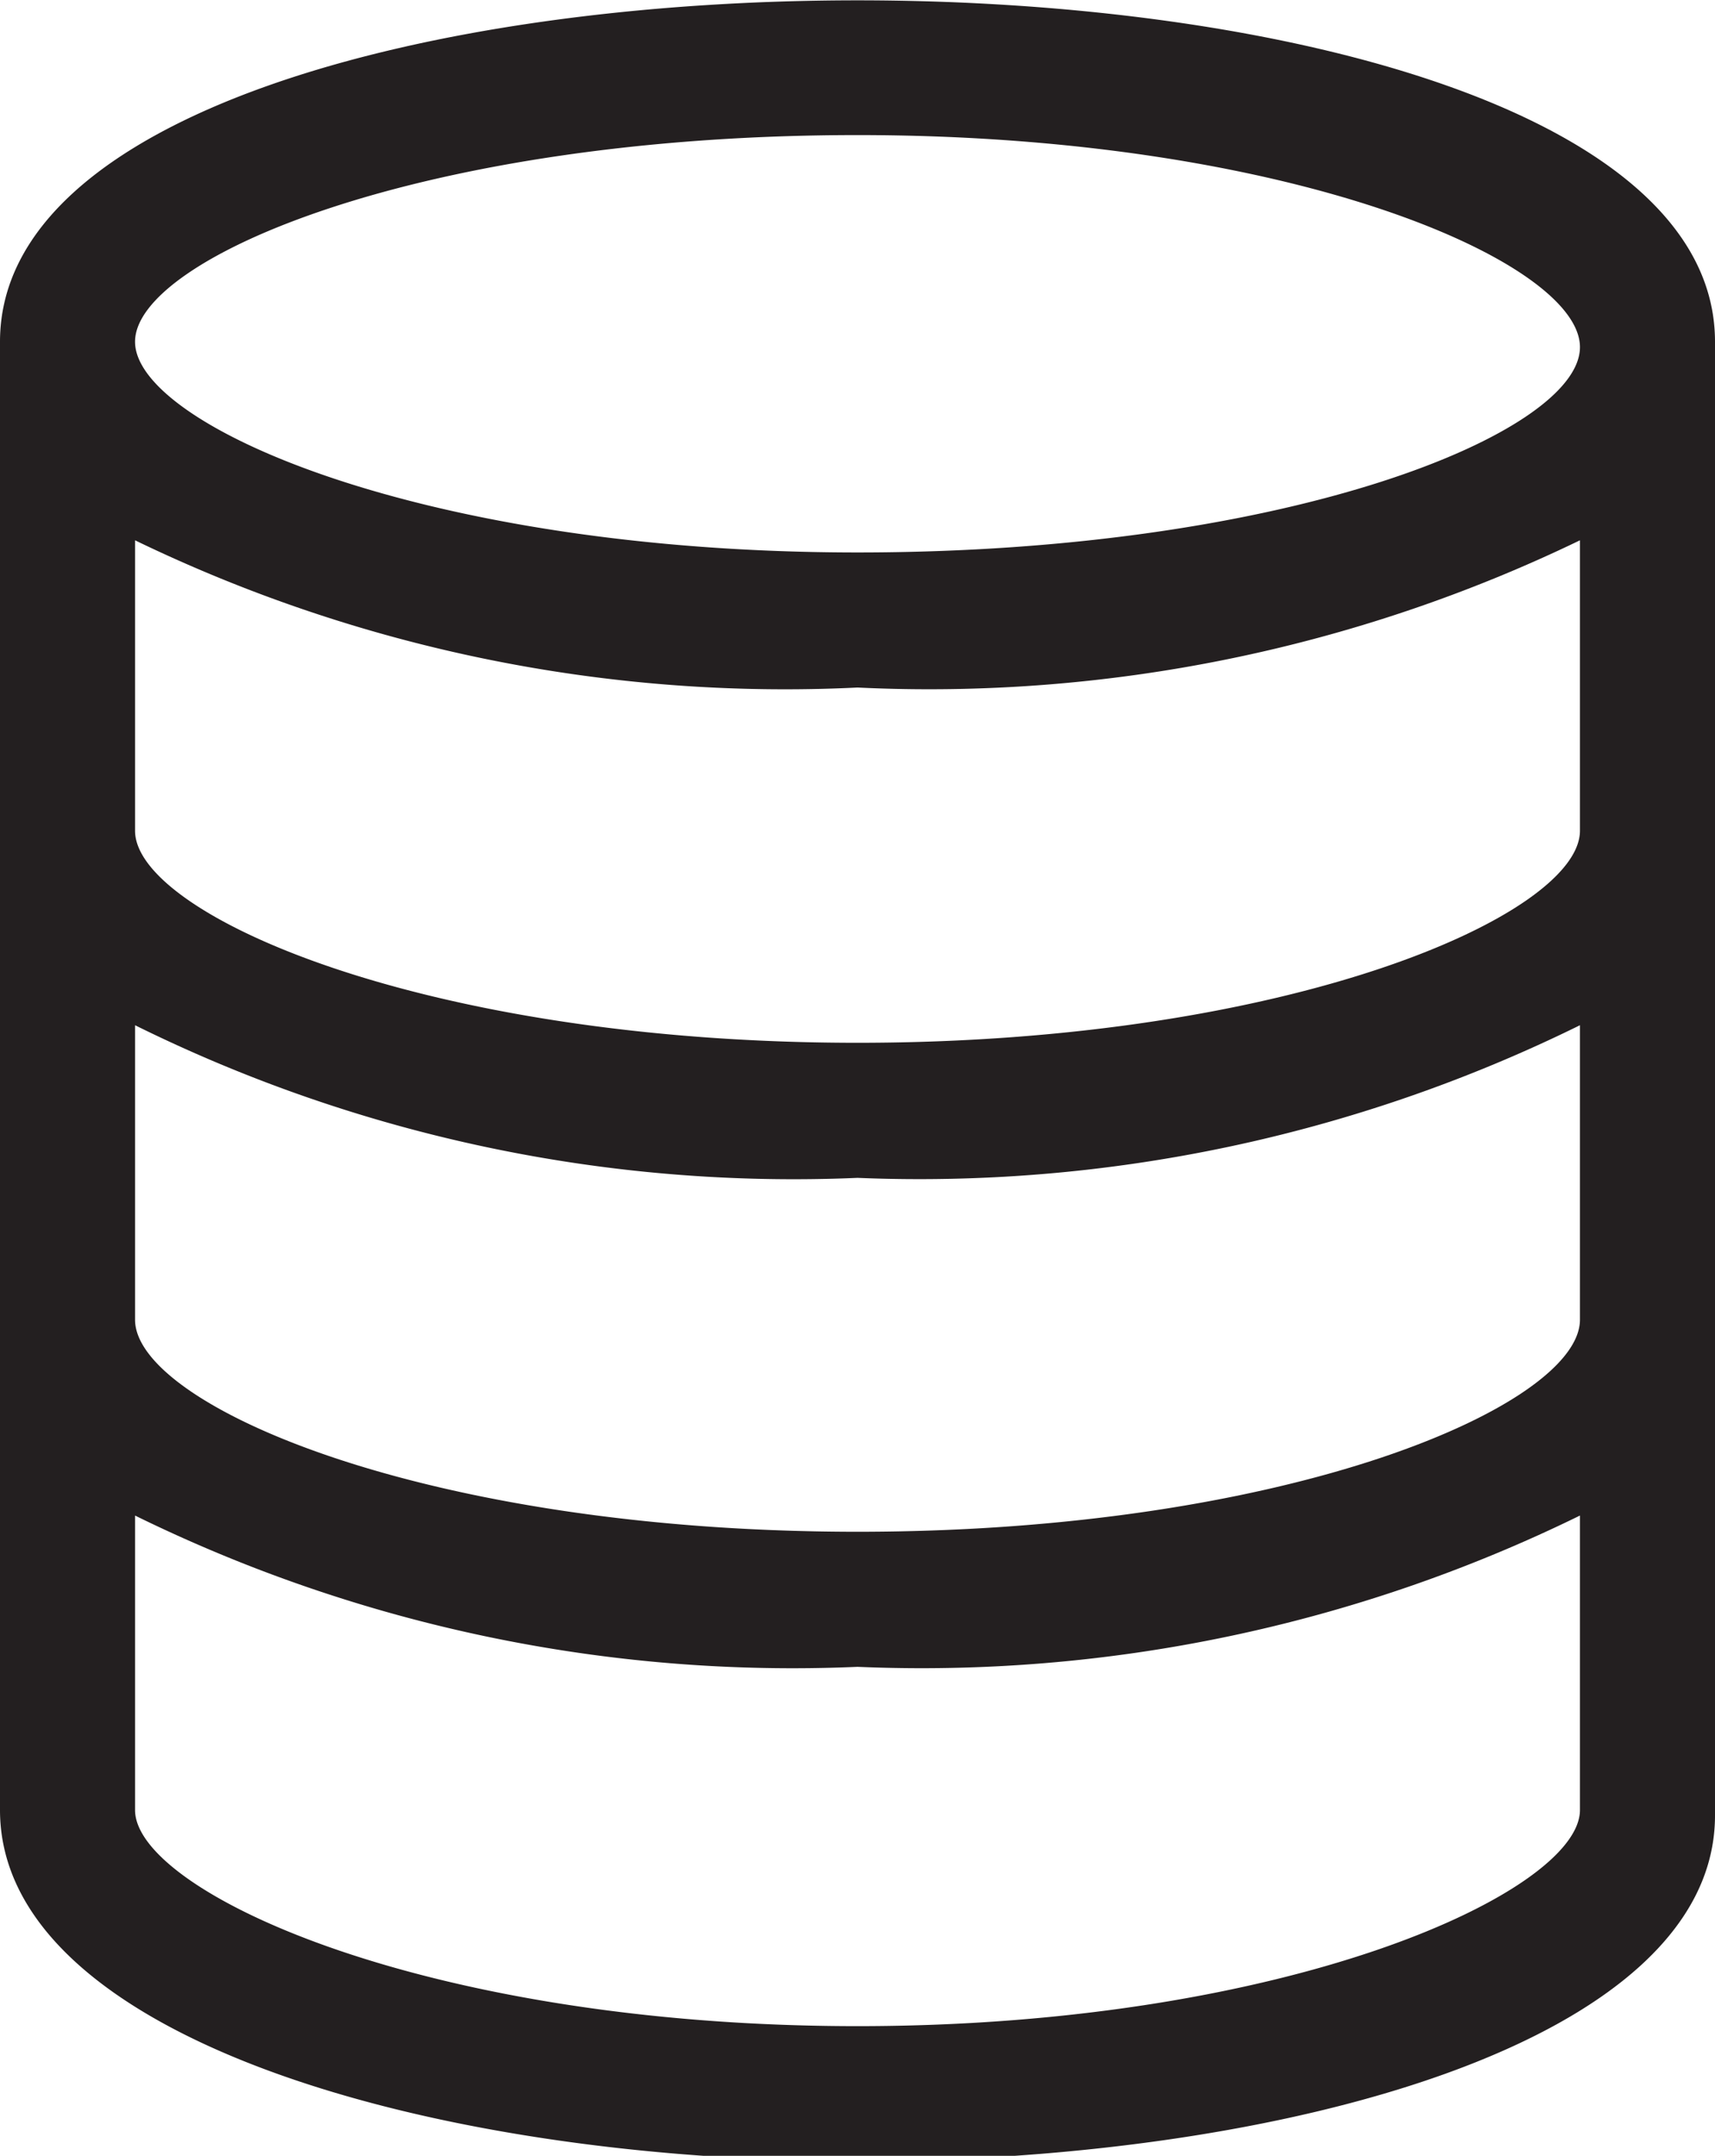 <svg xmlns="http://www.w3.org/2000/svg" viewBox="0 0 12.7 15.96">
  <defs>
    <style>
      .cls-1 {
        fill: #231f20;
      }
    </style>
  </defs>
  <title>Data source</title>
  <g id="Layer_2" data-name="Layer 2">
    <g id="Layer_1-2" data-name="Layer 1">
      <path class="cls-1" d="M12.7,2.53C12.7-.84,0-.84,0,2.53v0H0V13.4C0,15.08,3.19,16,6.35,16s6.35-.88,6.35-2.56V2.57h0S12.7,2.54,12.7,2.53Zm-1,7.24c0,.63-2.14,1.57-5.35,1.57S1,10.4,1,9.77V7.59A11,11,0,0,0,6.35,8.72,11.07,11.07,0,0,0,11.7,7.59Zm0-3.62c0,.62-2.14,1.57-5.35,1.57S1,6.77,1,6.15V4A11.05,11.05,0,0,0,6.35,5.09,11.08,11.08,0,0,0,11.7,4ZM6.35,1c3.21,0,5.35.94,5.35,1.57S9.56,4.09,6.35,4.09,1,3.15,1,2.53,3.13,1,6.35,1Zm0,14C3.13,15,1,14,1,13.4V11.22a11.05,11.05,0,0,0,5.35,1.12,11.08,11.08,0,0,0,5.35-1.12V13.4C11.7,14,9.56,15,6.35,15Z"/>
    </g>
  </g>
</svg>
